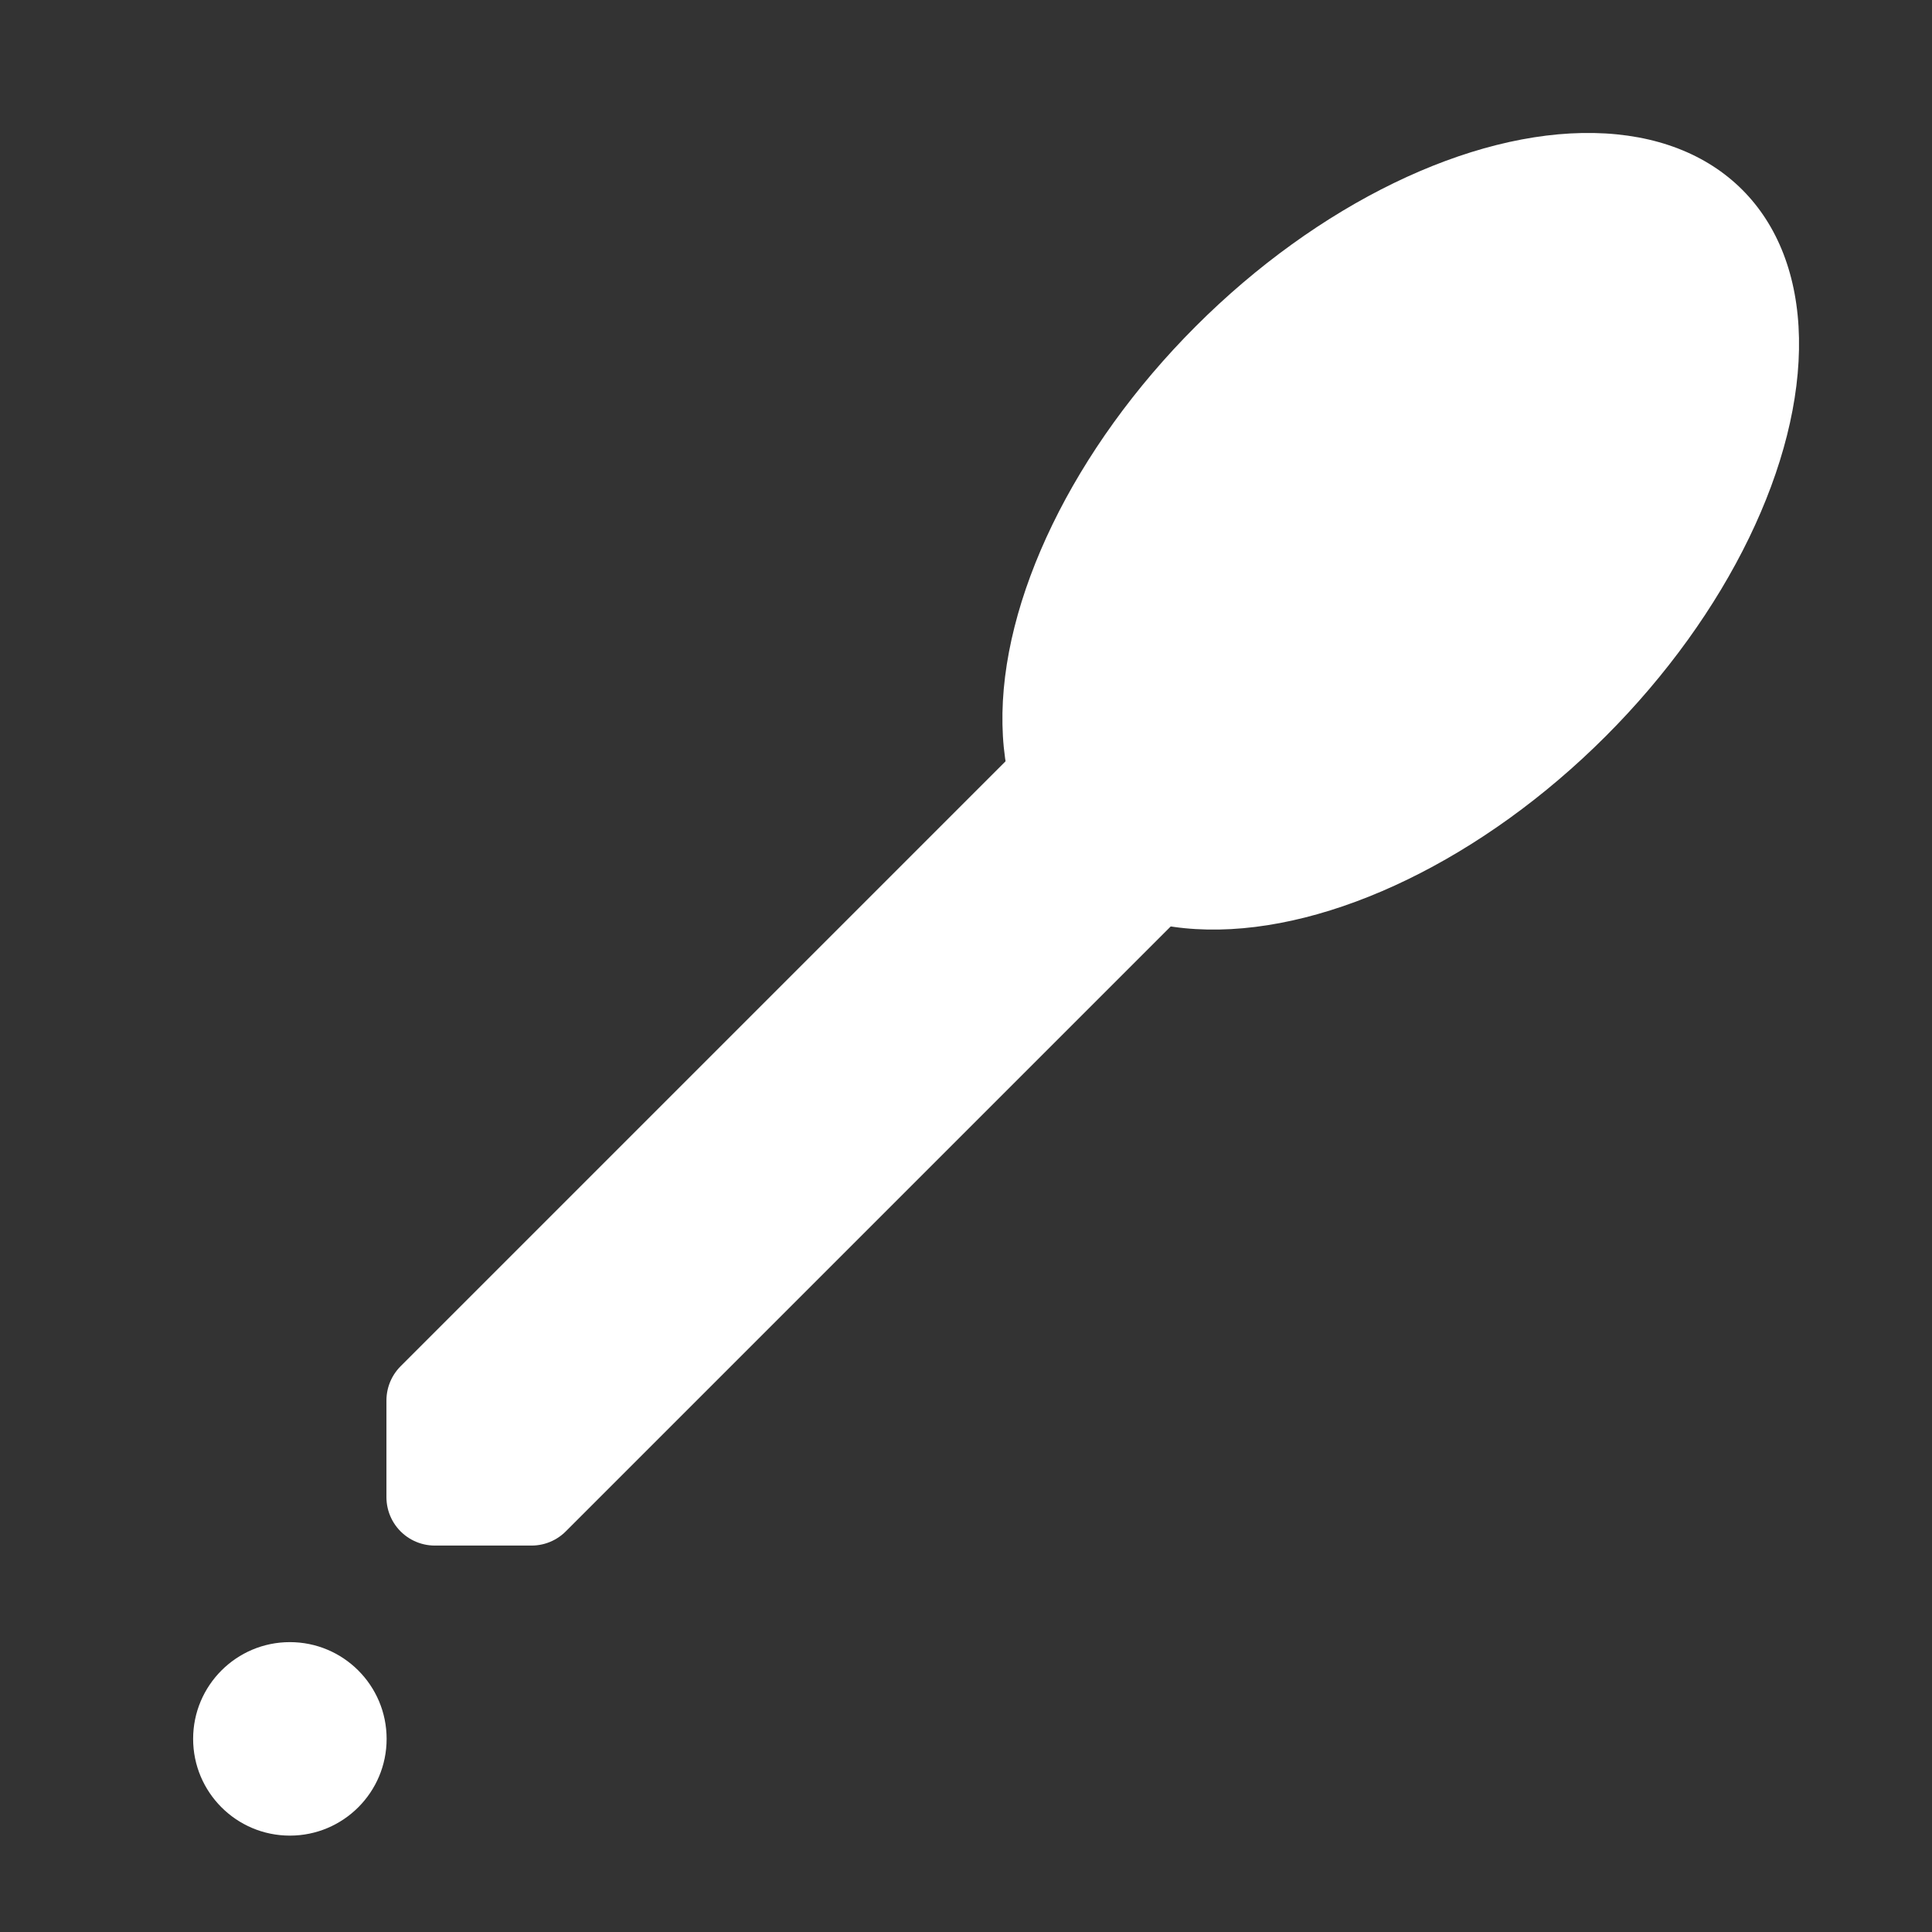 <?xml version="1.0" encoding="UTF-8"?>
<!-- Created with Inkscape (http://www.inkscape.org/) -->
<svg width="20" height="20" version="1.1" viewBox="0 0 5.292 5.292" xml:space="preserve" xmlns="http://www.w3.org/2000/svg"><rect x="0" y="0" width="5.292" height="5.292" fill="#333333" stroke="none"/><g fill="#fff"><circle cx=".794" cy="4.763" r=".265" style="paint-order:normal"/><path d="m1.191 4.101h0.265l1.852-1.852-0.265-0.265-1.852 1.852z" stroke="#fff" stroke-linecap="round" stroke-linejoin="round" stroke-width=".265" style="paint-order:normal"/><ellipse transform="rotate(45)" cx="3.742" cy="-1.684" rx=".794" ry="1.323" fill="#fff" stroke-dasharray="0.529, 0.265" stroke-width=".265"/></g></svg>
